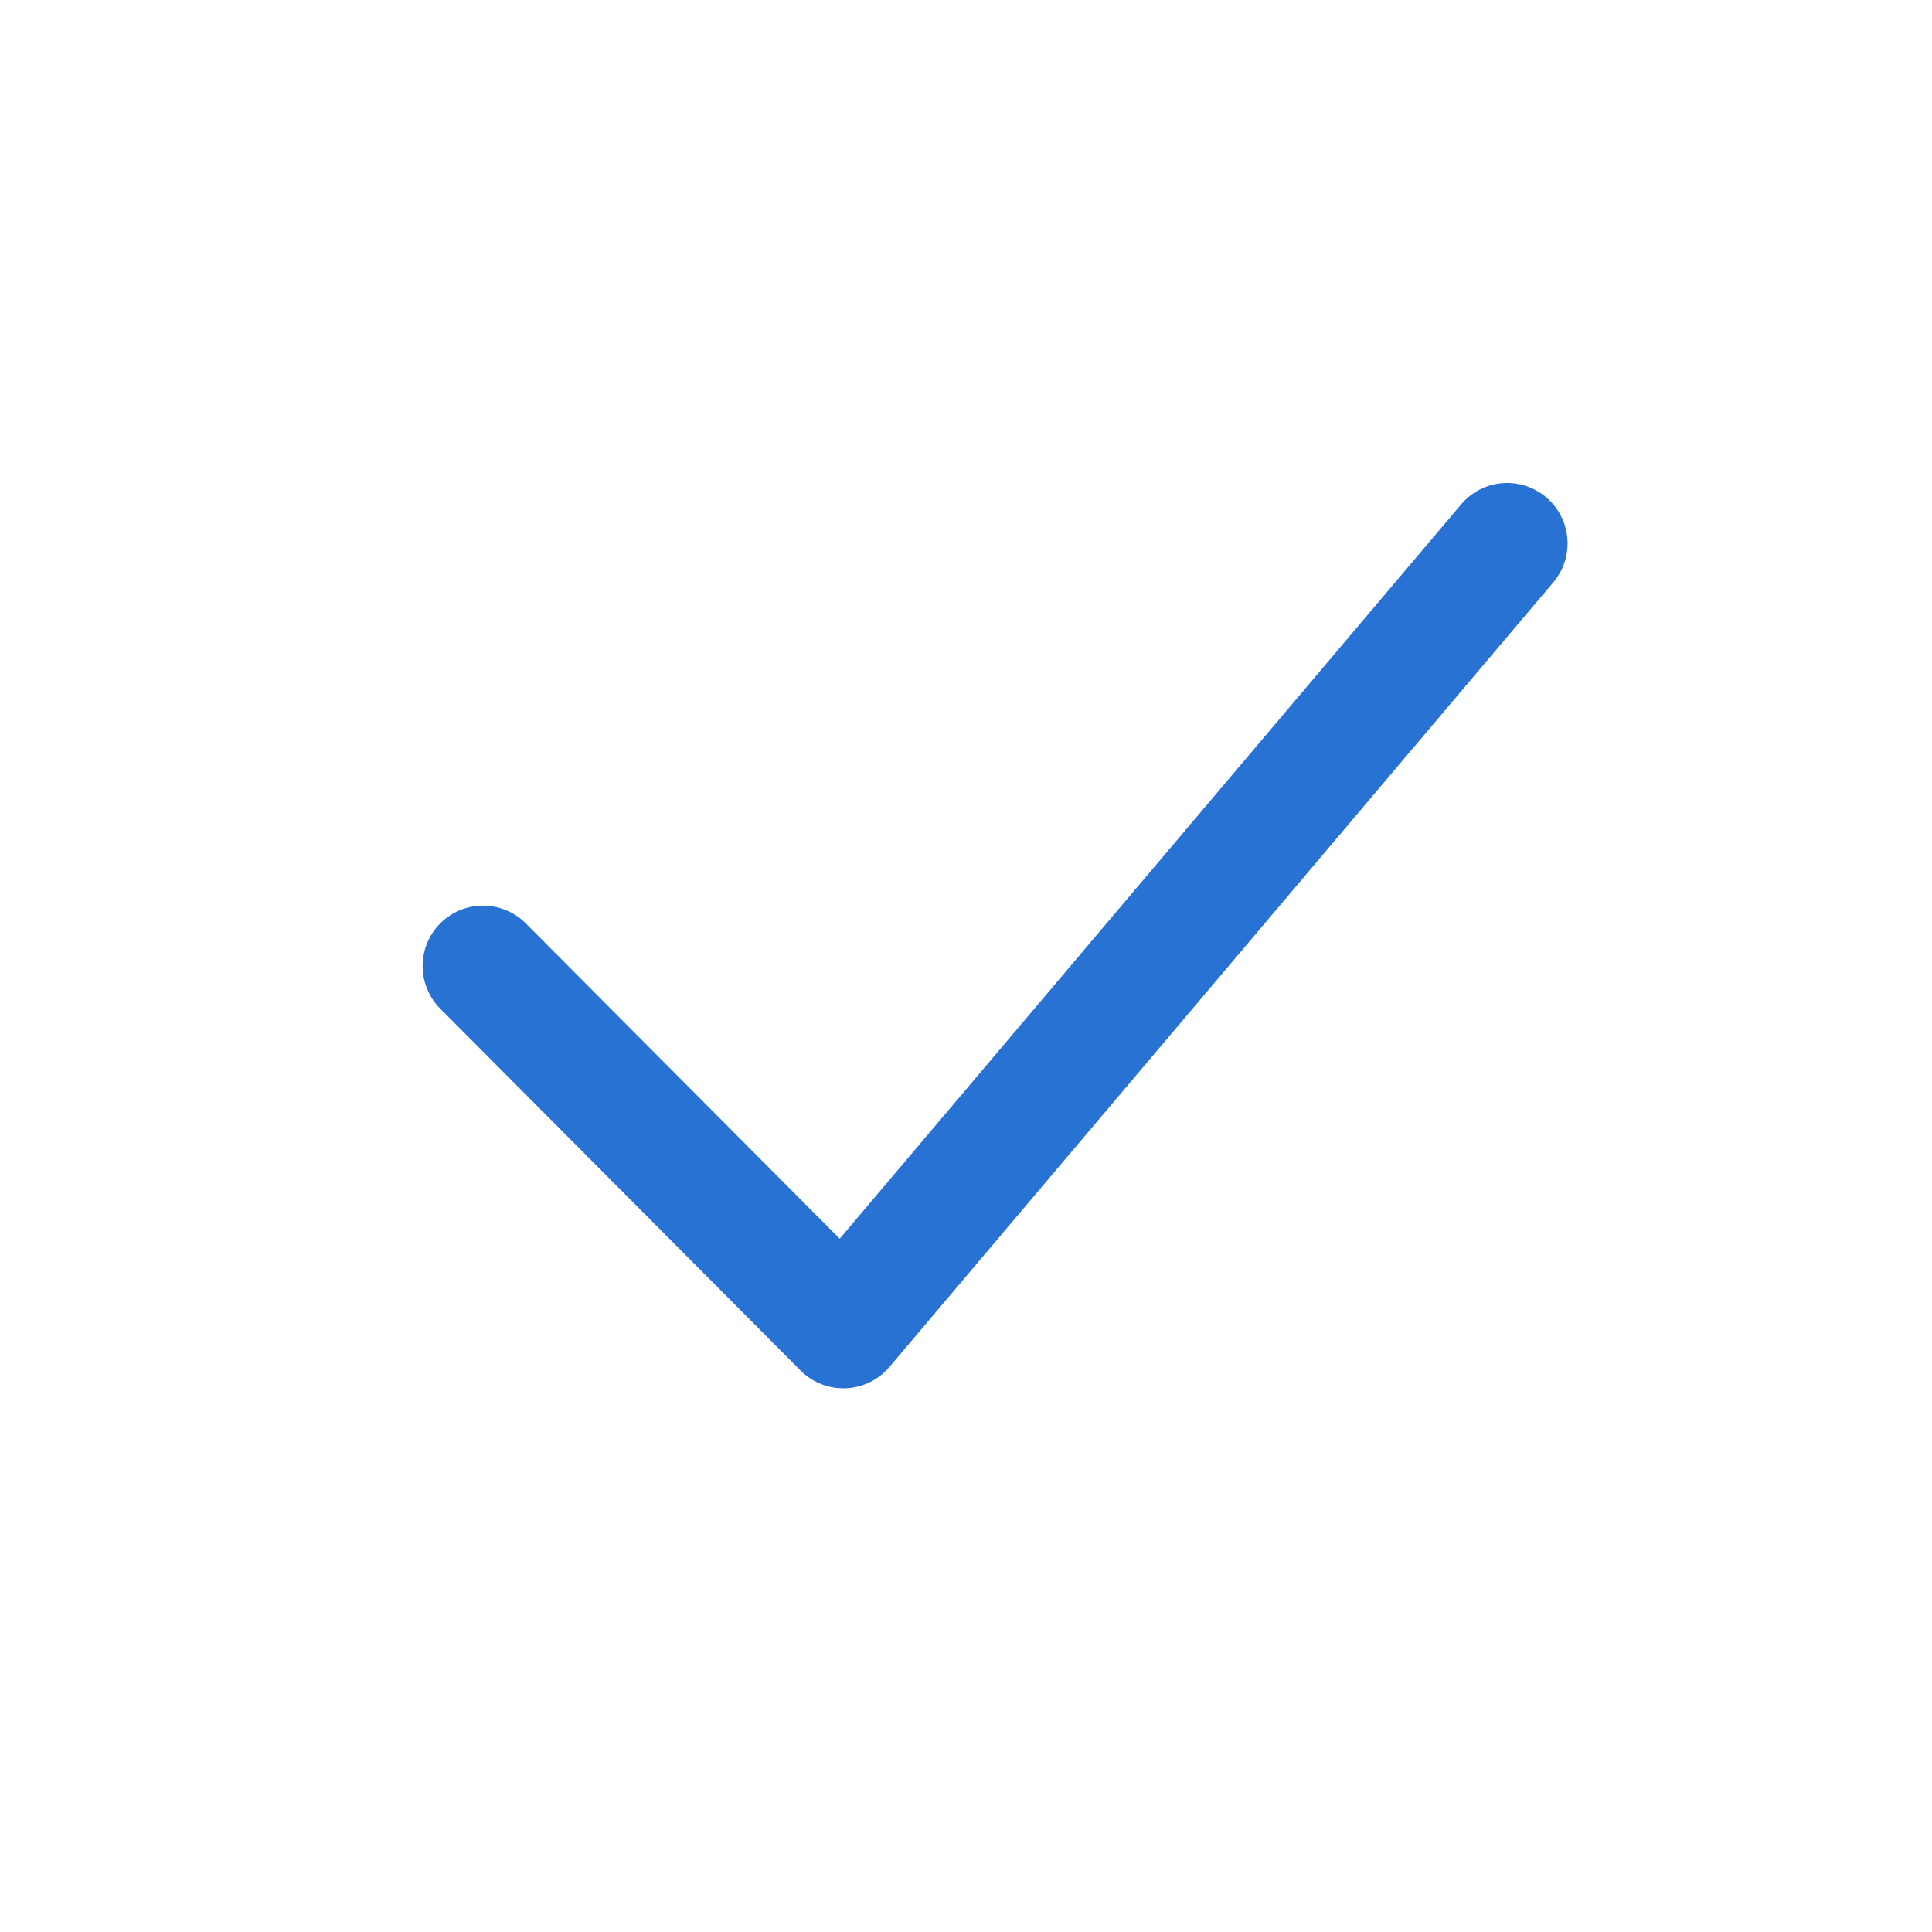 <?xml version="1.0" encoding="UTF-8"?>
<svg width="32px" height="32px" viewBox="0 0 32 32" version="1.1" xmlns="http://www.w3.org/2000/svg" xmlns:xlink="http://www.w3.org/1999/xlink">
    <!-- Generator: Sketch 53.1 (72631) - https://sketchapp.com -->
    <title>Clear</title>
    <desc>Created with Sketch.</desc>
    <g id="Clear" stroke="none" stroke-width="1" fill="none" fill-rule="evenodd">
        <g>
            <rect id="Icon-Boundary-Box-Copy-2" x="0" y="0" width="32" height="32"></rect>
            <path d="M13.908,20.517 L24.201,8.354 C24.557,7.932 25.188,7.88 25.61,8.237 C26.031,8.593 26.084,9.224 25.727,9.646 L14.732,22.641 C14.353,23.088 13.673,23.116 13.26,22.7 L7.291,16.706 C6.902,16.315 6.903,15.682 7.294,15.292 C7.686,14.902 8.319,14.904 8.709,15.295 L13.908,20.517 Z" id="Done-Copy-2" fill="#2872D3" fill-rule="nonzero"></path>
        </g>
    </g>
</svg>